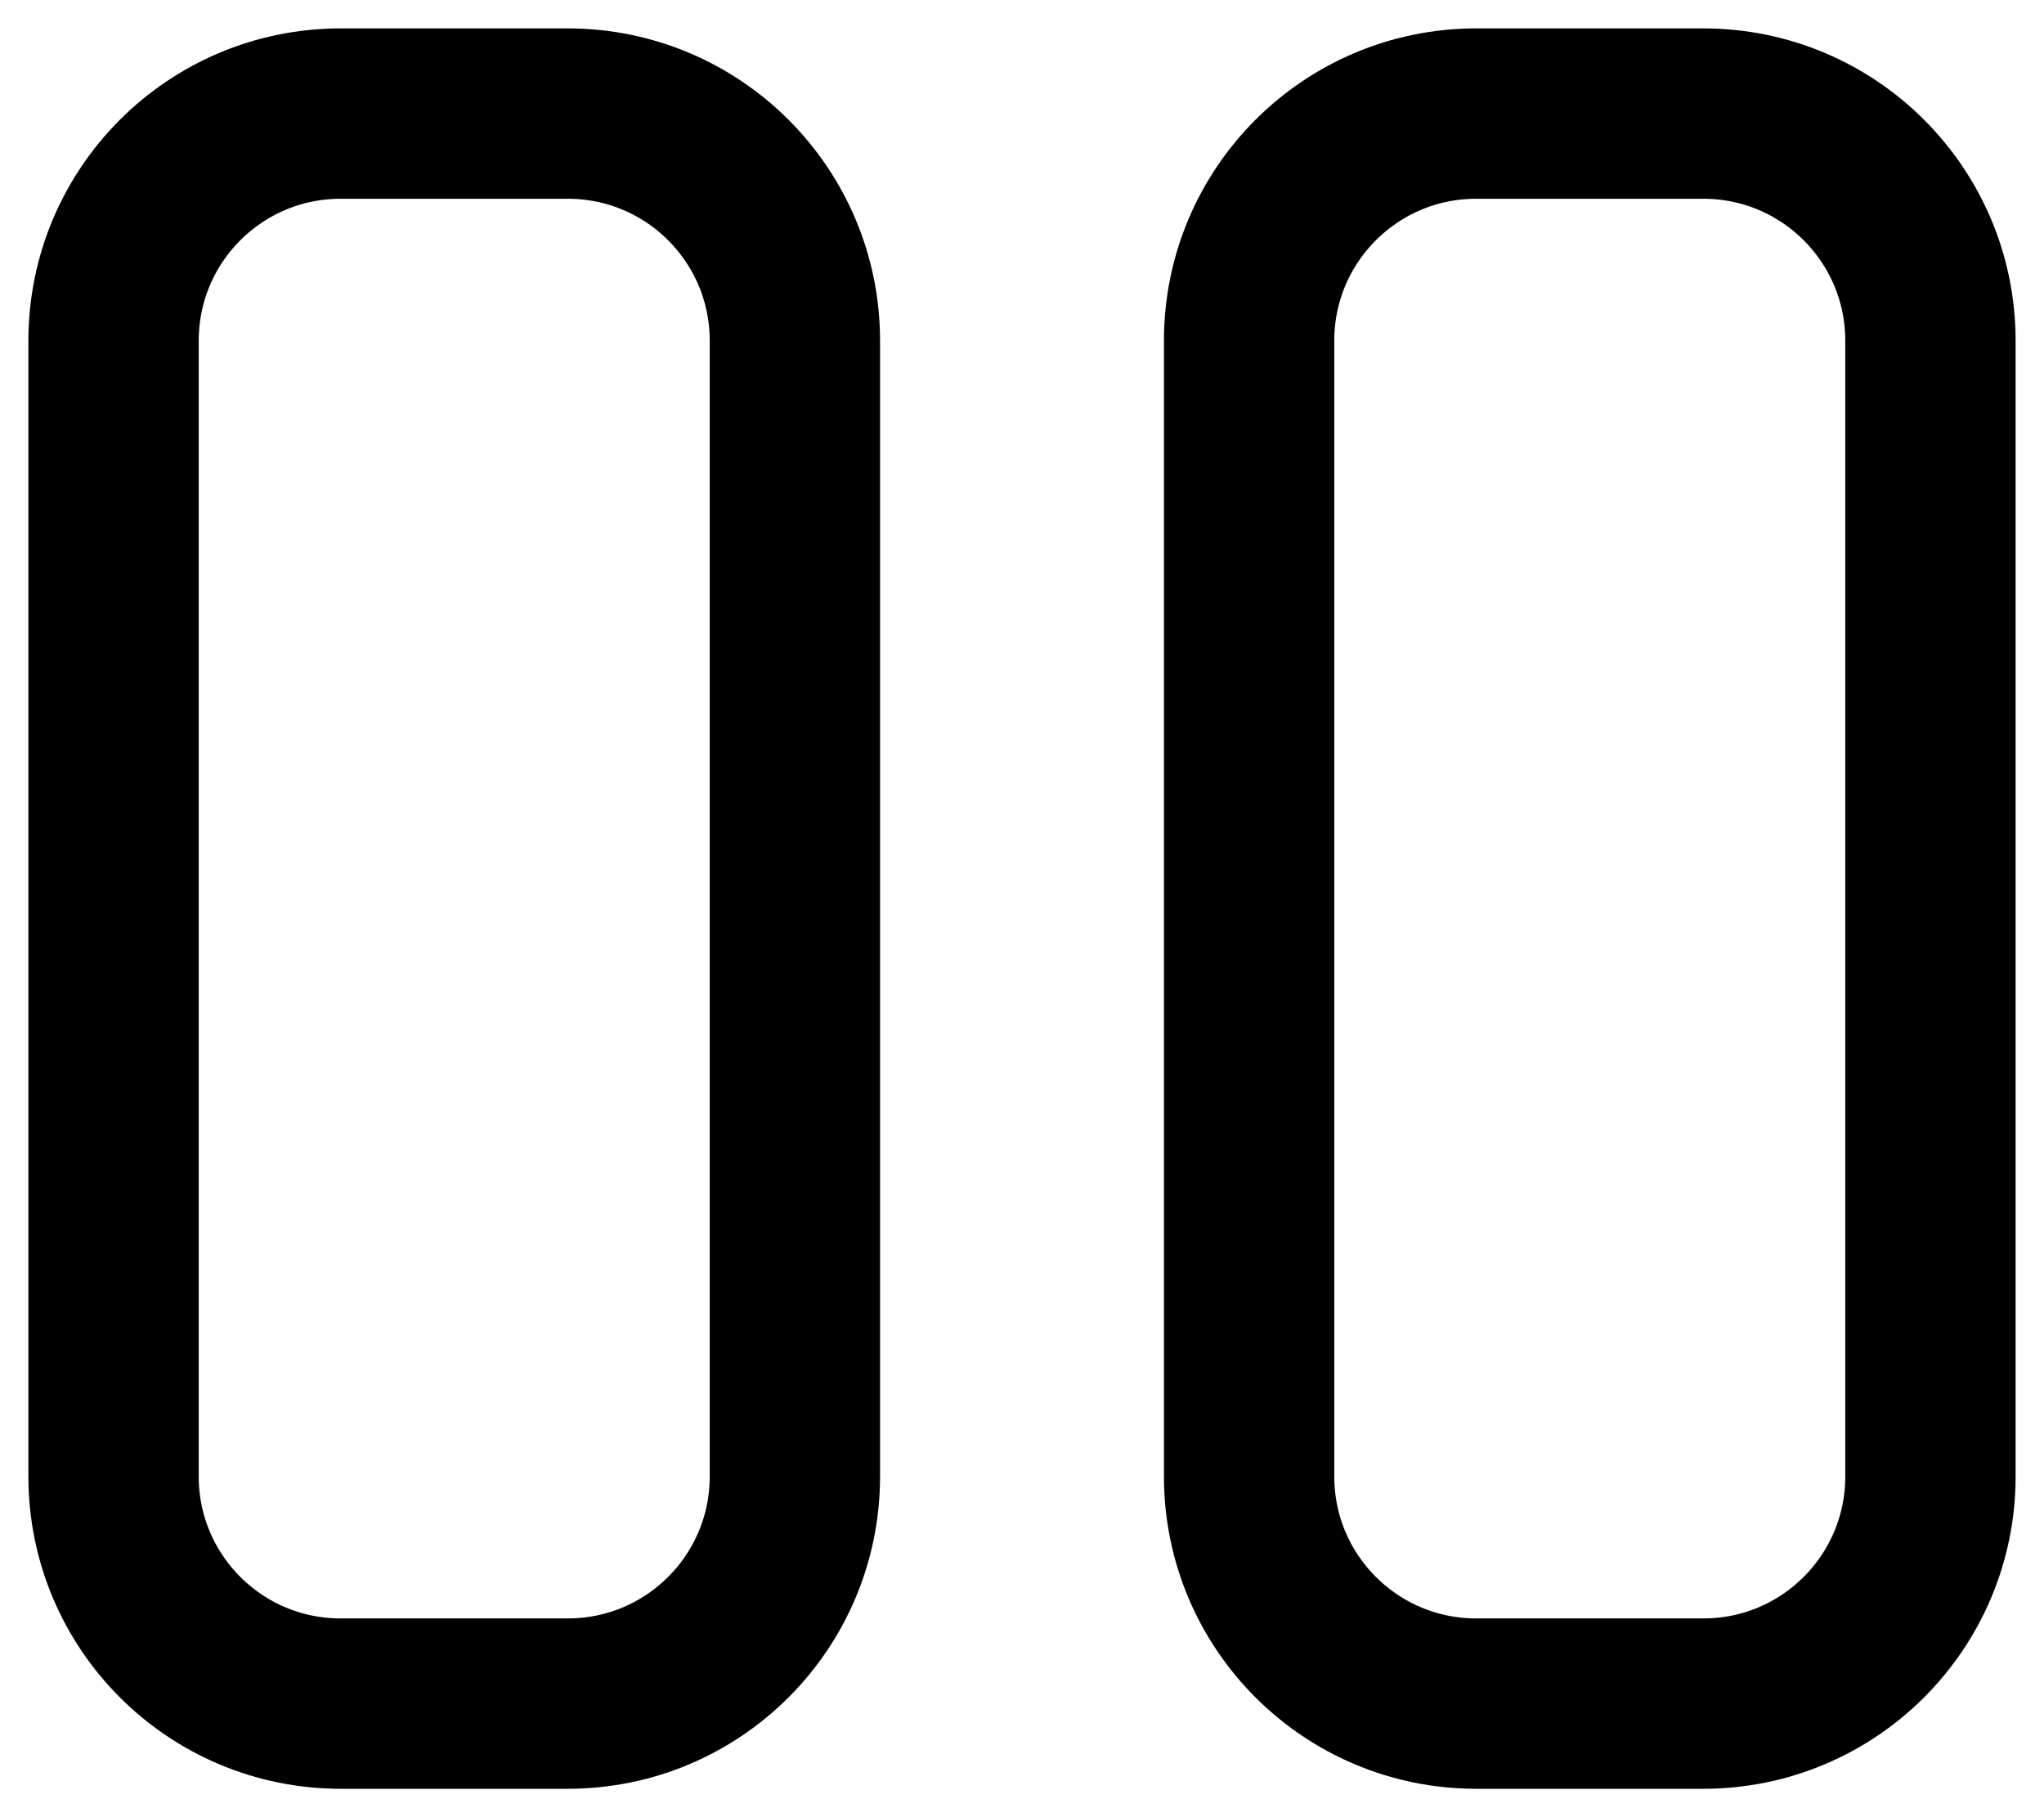 <svg width="18" height="16" viewBox="0 0 18 16" fill="none" xmlns="http://www.w3.org/2000/svg">
<path d="M1 3C1 1.895 1.895 1 3 1H5C6.105 1 7 1.895 7 3V13C7 14.105 6.105 15 5 15H3C1.895 15 1 14.105 1 13V3Z" stroke="currentColor" stroke-width="1.5"/>
<path d="M11 3C11 1.895 11.895 1 13 1H15C16.105 1 17 1.895 17 3V13C17 14.105 16.105 15 15 15H13C11.895 15 11 14.105 11 13V3Z" stroke="currentColor" stroke-width="1.5"/>
</svg>
